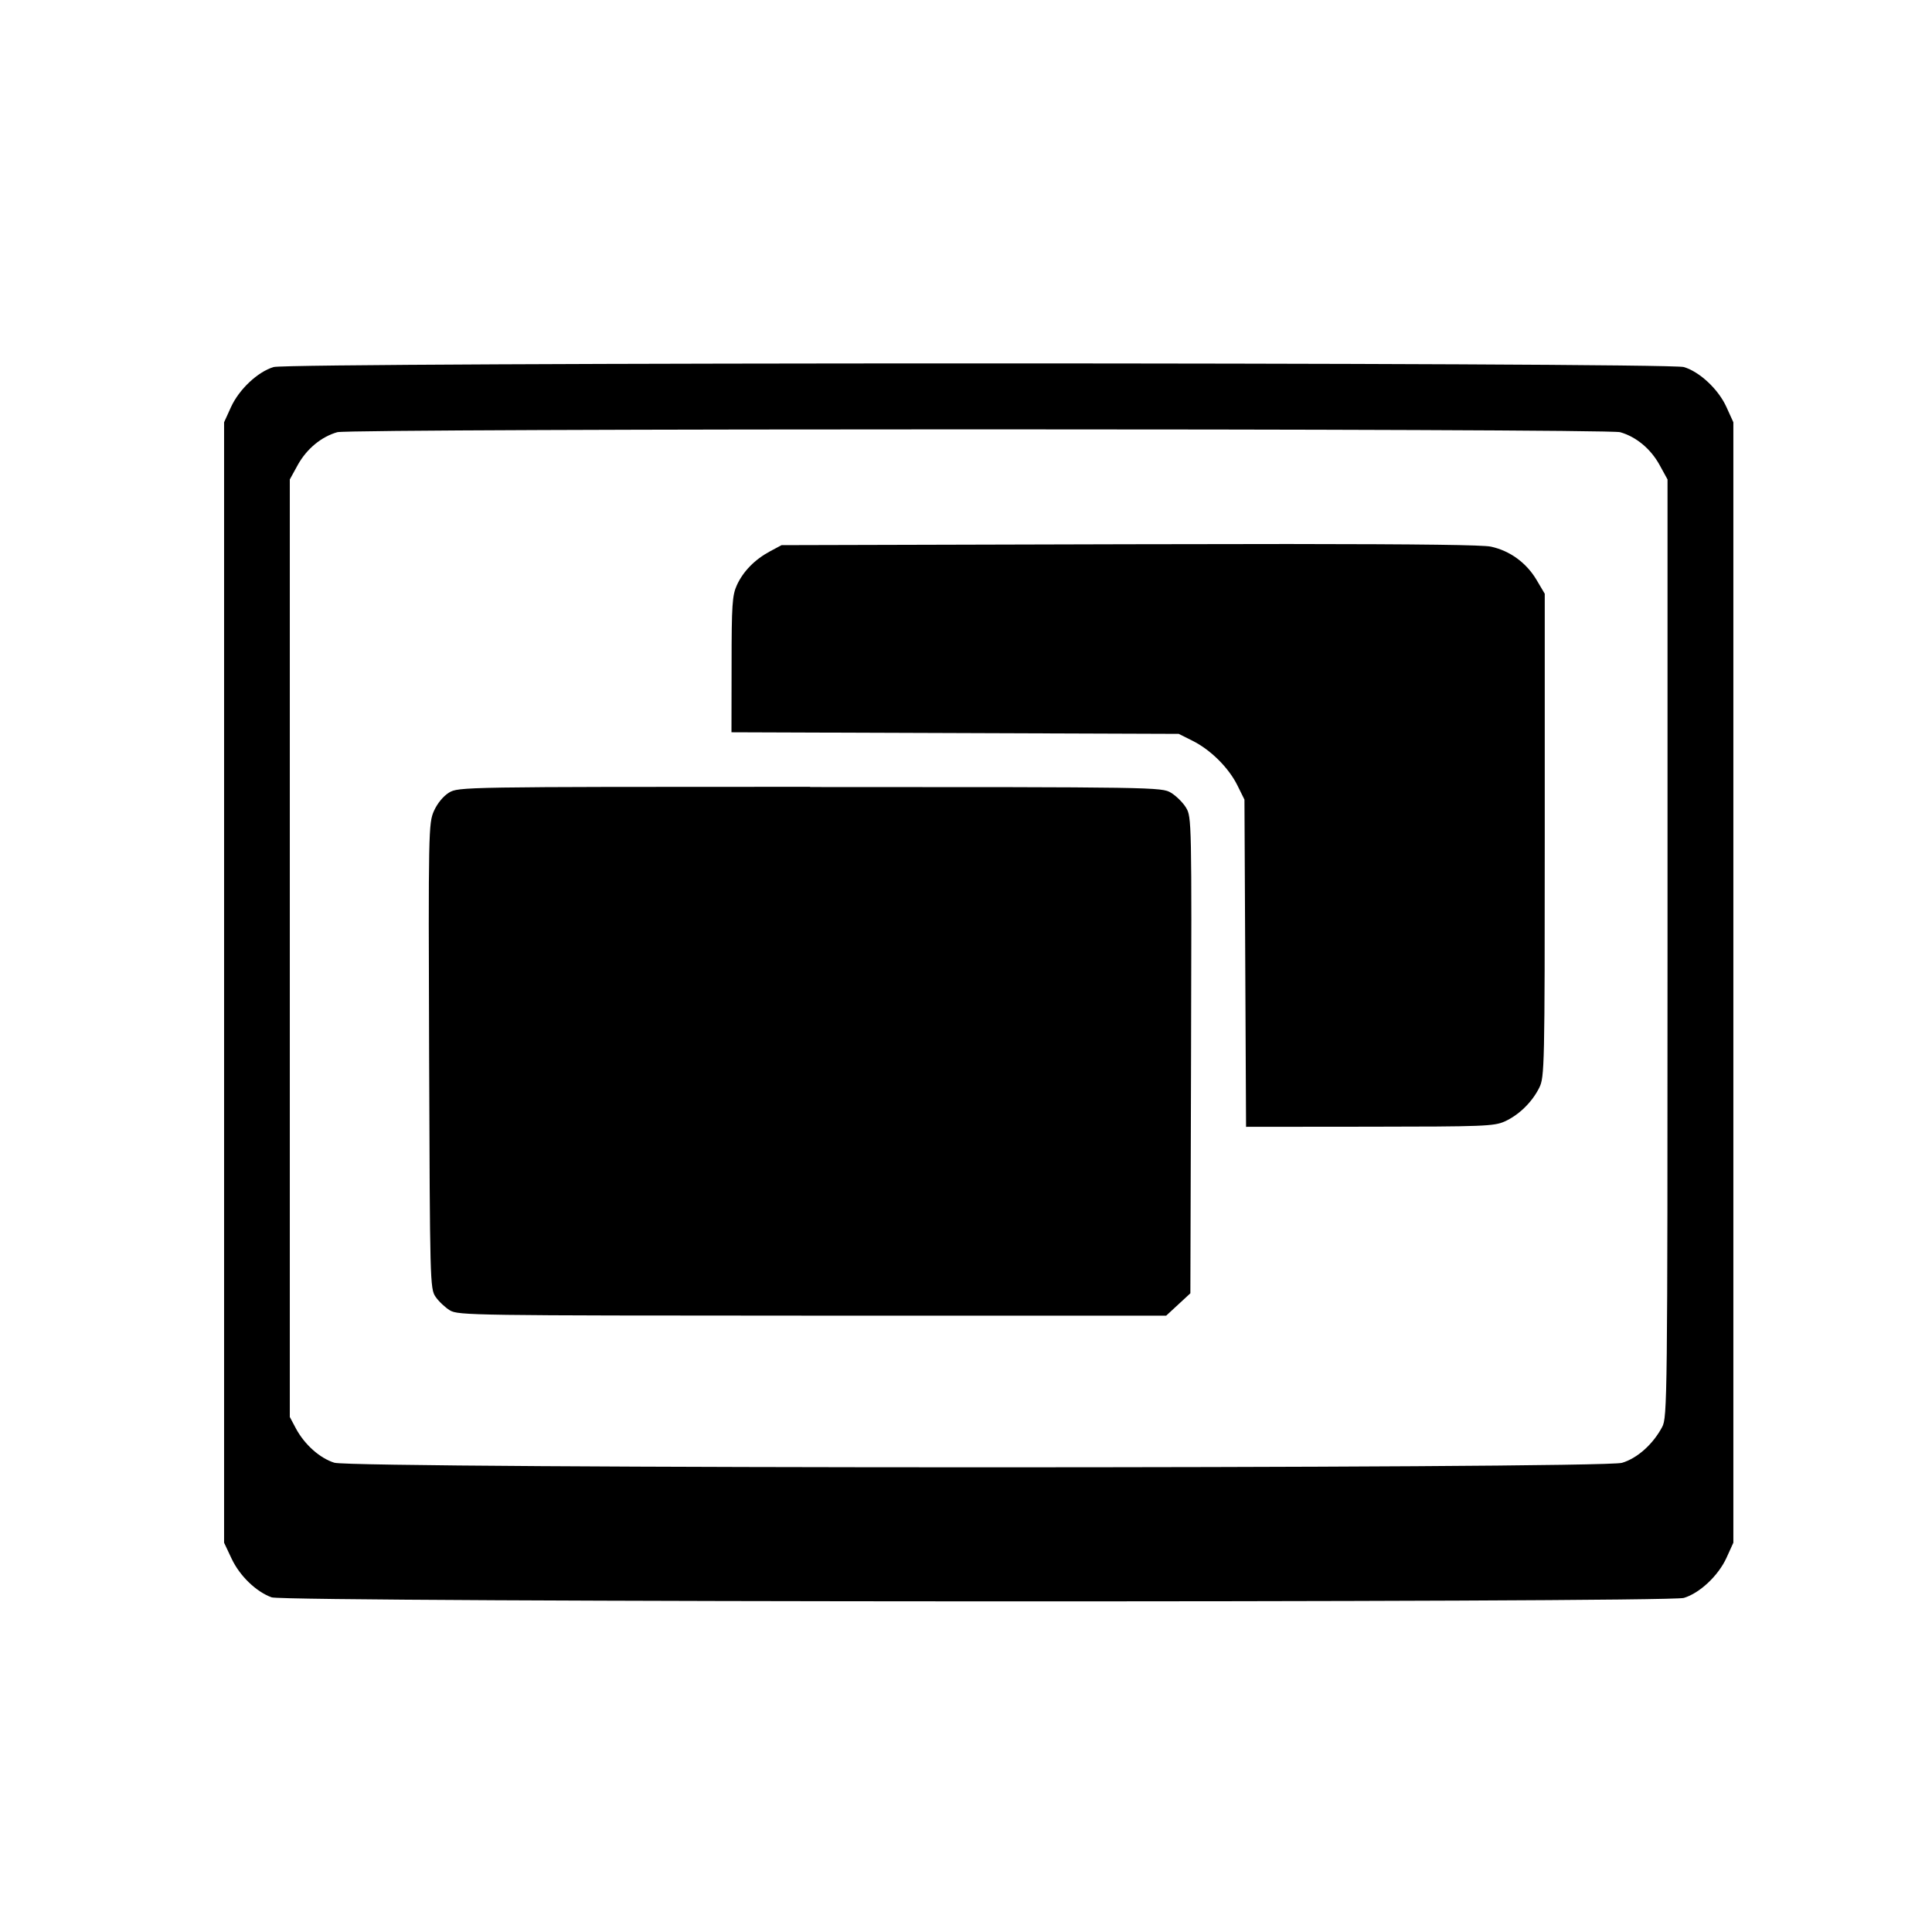 <?xml version='1.0' encoding='UTF-8'?>
<svg xmlns:inkscape="http://www.inkscape.org/namespaces/inkscape" xmlns:sodipodi="http://sodipodi.sourceforge.net/DTD/sodipodi-0.dtd" xmlns="http://www.w3.org/2000/svg" xmlns:svg="http://www.w3.org/2000/svg" xmlns:rdf="http://www.w3.org/1999/02/22-rdf-syntax-ns#" xmlns:cc="http://creativecommons.org/ns#" xmlns:dc="http://purl.org/dc/elements/1.1/" width="64" height="64" version="1.1" viewBox="0 0 16.933 16.933" id="svg7" sodipodi:docname="org.xfce.xfdesktop.svg" inkscape:version="1.4 (e7c3feb100, 2024-10-09)">
  <sodipodi:namedview id="namedview7" pagecolor="#9c4444" bordercolor="#000000" borderopacity="0.25" inkscape:showpageshadow="2" inkscape:pageopacity="0.0" inkscape:pagecheckerboard="0" inkscape:deskcolor="#d1d1d1" inkscape:zoom="6.15625" inkscape:cx="19.573604" inkscape:cy="29.725888" inkscape:window-width="1183" inkscape:window-height="941" inkscape:window-x="35" inkscape:window-y="32" inkscape:window-maximized="0" inkscape:current-layer="svg7" showgrid="false"/>
  <defs id="defs2">
    <style id="current-color-scheme" type="text/css">.ColorScheme-Text {color:#000000} .ColorScheme-Highlight {color:#3b4252}</style></defs>
  <path id="path6" style="fill:currentColor;fill-opacity:1;stroke:none;stroke-width:0.15;stroke-dasharray:none;stroke-opacity:1" d="m 8.578,3.185 c -3.055,0 -6.109,0.011 -6.18,0.032 C 2.258,3.259 2.095,3.413 2.024,3.569 l -0.06,0.132 v 4.91 4.91 l 0.066,0.14 c 0.071,0.151 0.215,0.29 0.351,0.339 0.12,0.044 12.232,0.048 12.377,0.005 0.14,-0.042 0.303,-0.196 0.374,-0.352 l 0.06,-0.132 V 8.611 3.701 l -0.06,-0.132 c -0.07,-0.156 -0.234,-0.31 -0.374,-0.352 -0.071,-0.021 -3.126,-0.032 -6.18,-0.032 z m 0,0.578 c 2.782,0 5.564,0.008 5.622,0.025 0.14,0.04 0.266,0.145 0.343,0.283 l 0.072,0.131 v 4.109 c 0,3.958 -0.002,4.112 -0.047,4.196 -0.081,0.152 -0.218,0.274 -0.352,0.314 -0.18,0.053 -11.115,0.052 -11.286,-0.001 -0.127,-0.04 -0.26,-0.158 -0.337,-0.301 L 2.54,12.419 V 8.311 4.202 l 0.072,-0.131 C 2.69,3.933 2.816,3.828 2.956,3.788 3.014,3.771 5.796,3.763 8.578,3.763 Z m 2.715,1.005 c -0.392,-7.16e-5 -0.856,7.984e-4 -1.399,0.002 l -3.044,0.008 -0.101,0.054 C 6.615,4.904 6.514,5.007 6.458,5.129 6.418,5.217 6.412,5.301 6.412,5.824 l -0.001,0.594 1.96,0.007 1.96,0.007 0.12,0.06 c 0.159,0.079 0.318,0.237 0.394,0.391 l 0.062,0.125 0.007,1.434 0.007,1.434 1.083,-0.001 c 0.994,-0.001 1.091,-0.004 1.184,-0.046 0.124,-0.056 0.24,-0.169 0.303,-0.296 0.046,-0.092 0.048,-0.184 0.048,-2.213 V 5.204 L 13.468,5.084 C 13.379,4.933 13.234,4.827 13.067,4.791 12.997,4.776 12.469,4.769 11.292,4.768 Z M 7.1,6.896 c -3.049,0 -3.082,0.001 -3.165,0.051 -0.05,0.031 -0.102,0.094 -0.132,0.161 -0.047,0.107 -0.049,0.173 -0.042,2.148 0.007,1.975 0.008,2.039 0.056,2.109 0.027,0.04 0.083,0.093 0.125,0.119 0.073,0.045 0.201,0.046 3.178,0.047 h 3.101 l 0.106,-0.098 0.106,-0.098 0.006,-2.087 c 0.006,-2.048 0.005,-2.089 -0.044,-2.169 -0.027,-0.045 -0.087,-0.104 -0.132,-0.131 -0.08,-0.049 -0.132,-0.05 -3.163,-0.05 z" class="ColorScheme-Text"/>
  </svg>
